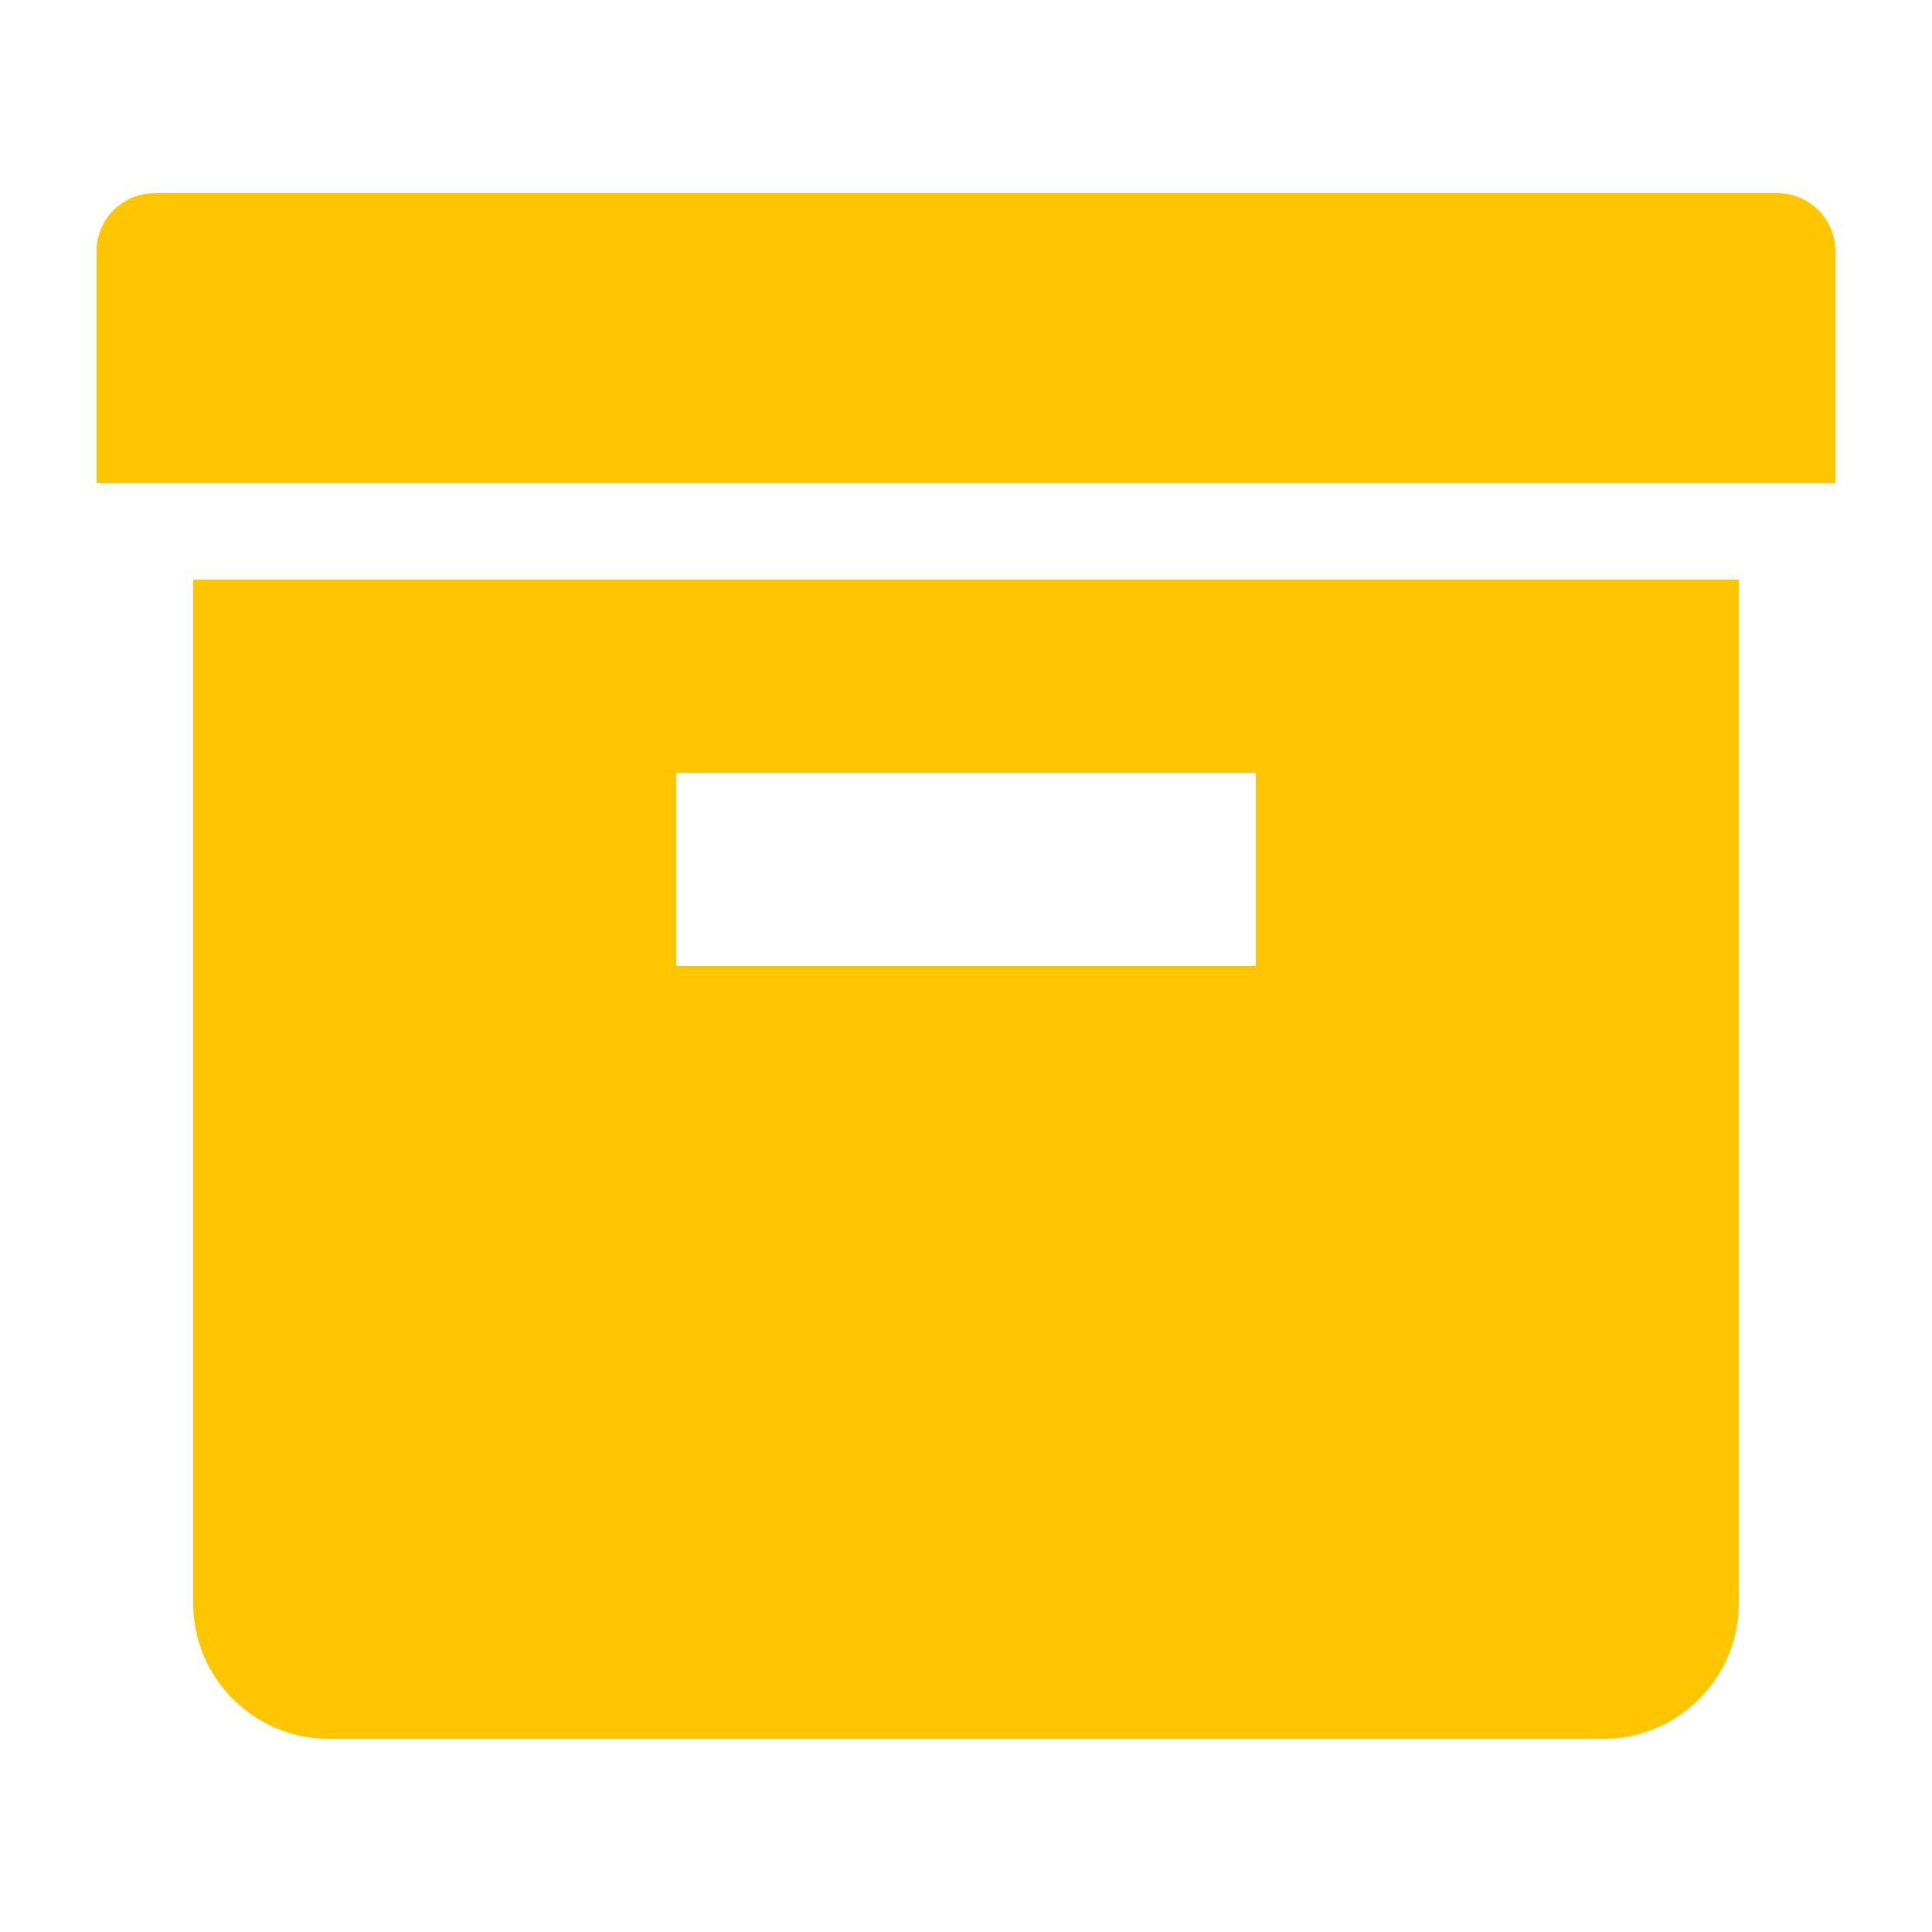 <?xml version="1.0" encoding="utf-8"?>
<!-- Generated by IcoMoon.io -->
<!DOCTYPE svg PUBLIC "-//W3C//DTD SVG 1.1//EN" "http://www.w3.org/Graphics/SVG/1.1/DTD/svg11.dtd">
<svg version="1.1" xmlns="http://www.w3.org/2000/svg" xmlns:xlink="http://www.w3.org/1999/xlink" width="24" height="24" viewBox="0 0 24 24">
	<path d="M22.080 2.4h-20.16c-0.397 0-0.72 0.323-0.72 0.72v2.88h21.6v-2.88c0-0.397-0.323-0.72-0.72-0.72zM2.4 19.92c0 0.924 0.756 1.68 1.68 1.68h15.84c0.925 0 1.68-0.756 1.68-1.68v-12.72h-19.2v12.72zM8.4 9.6h7.2v2.4h-7.2v-2.4z" fill="#ffc600" />
</svg>
